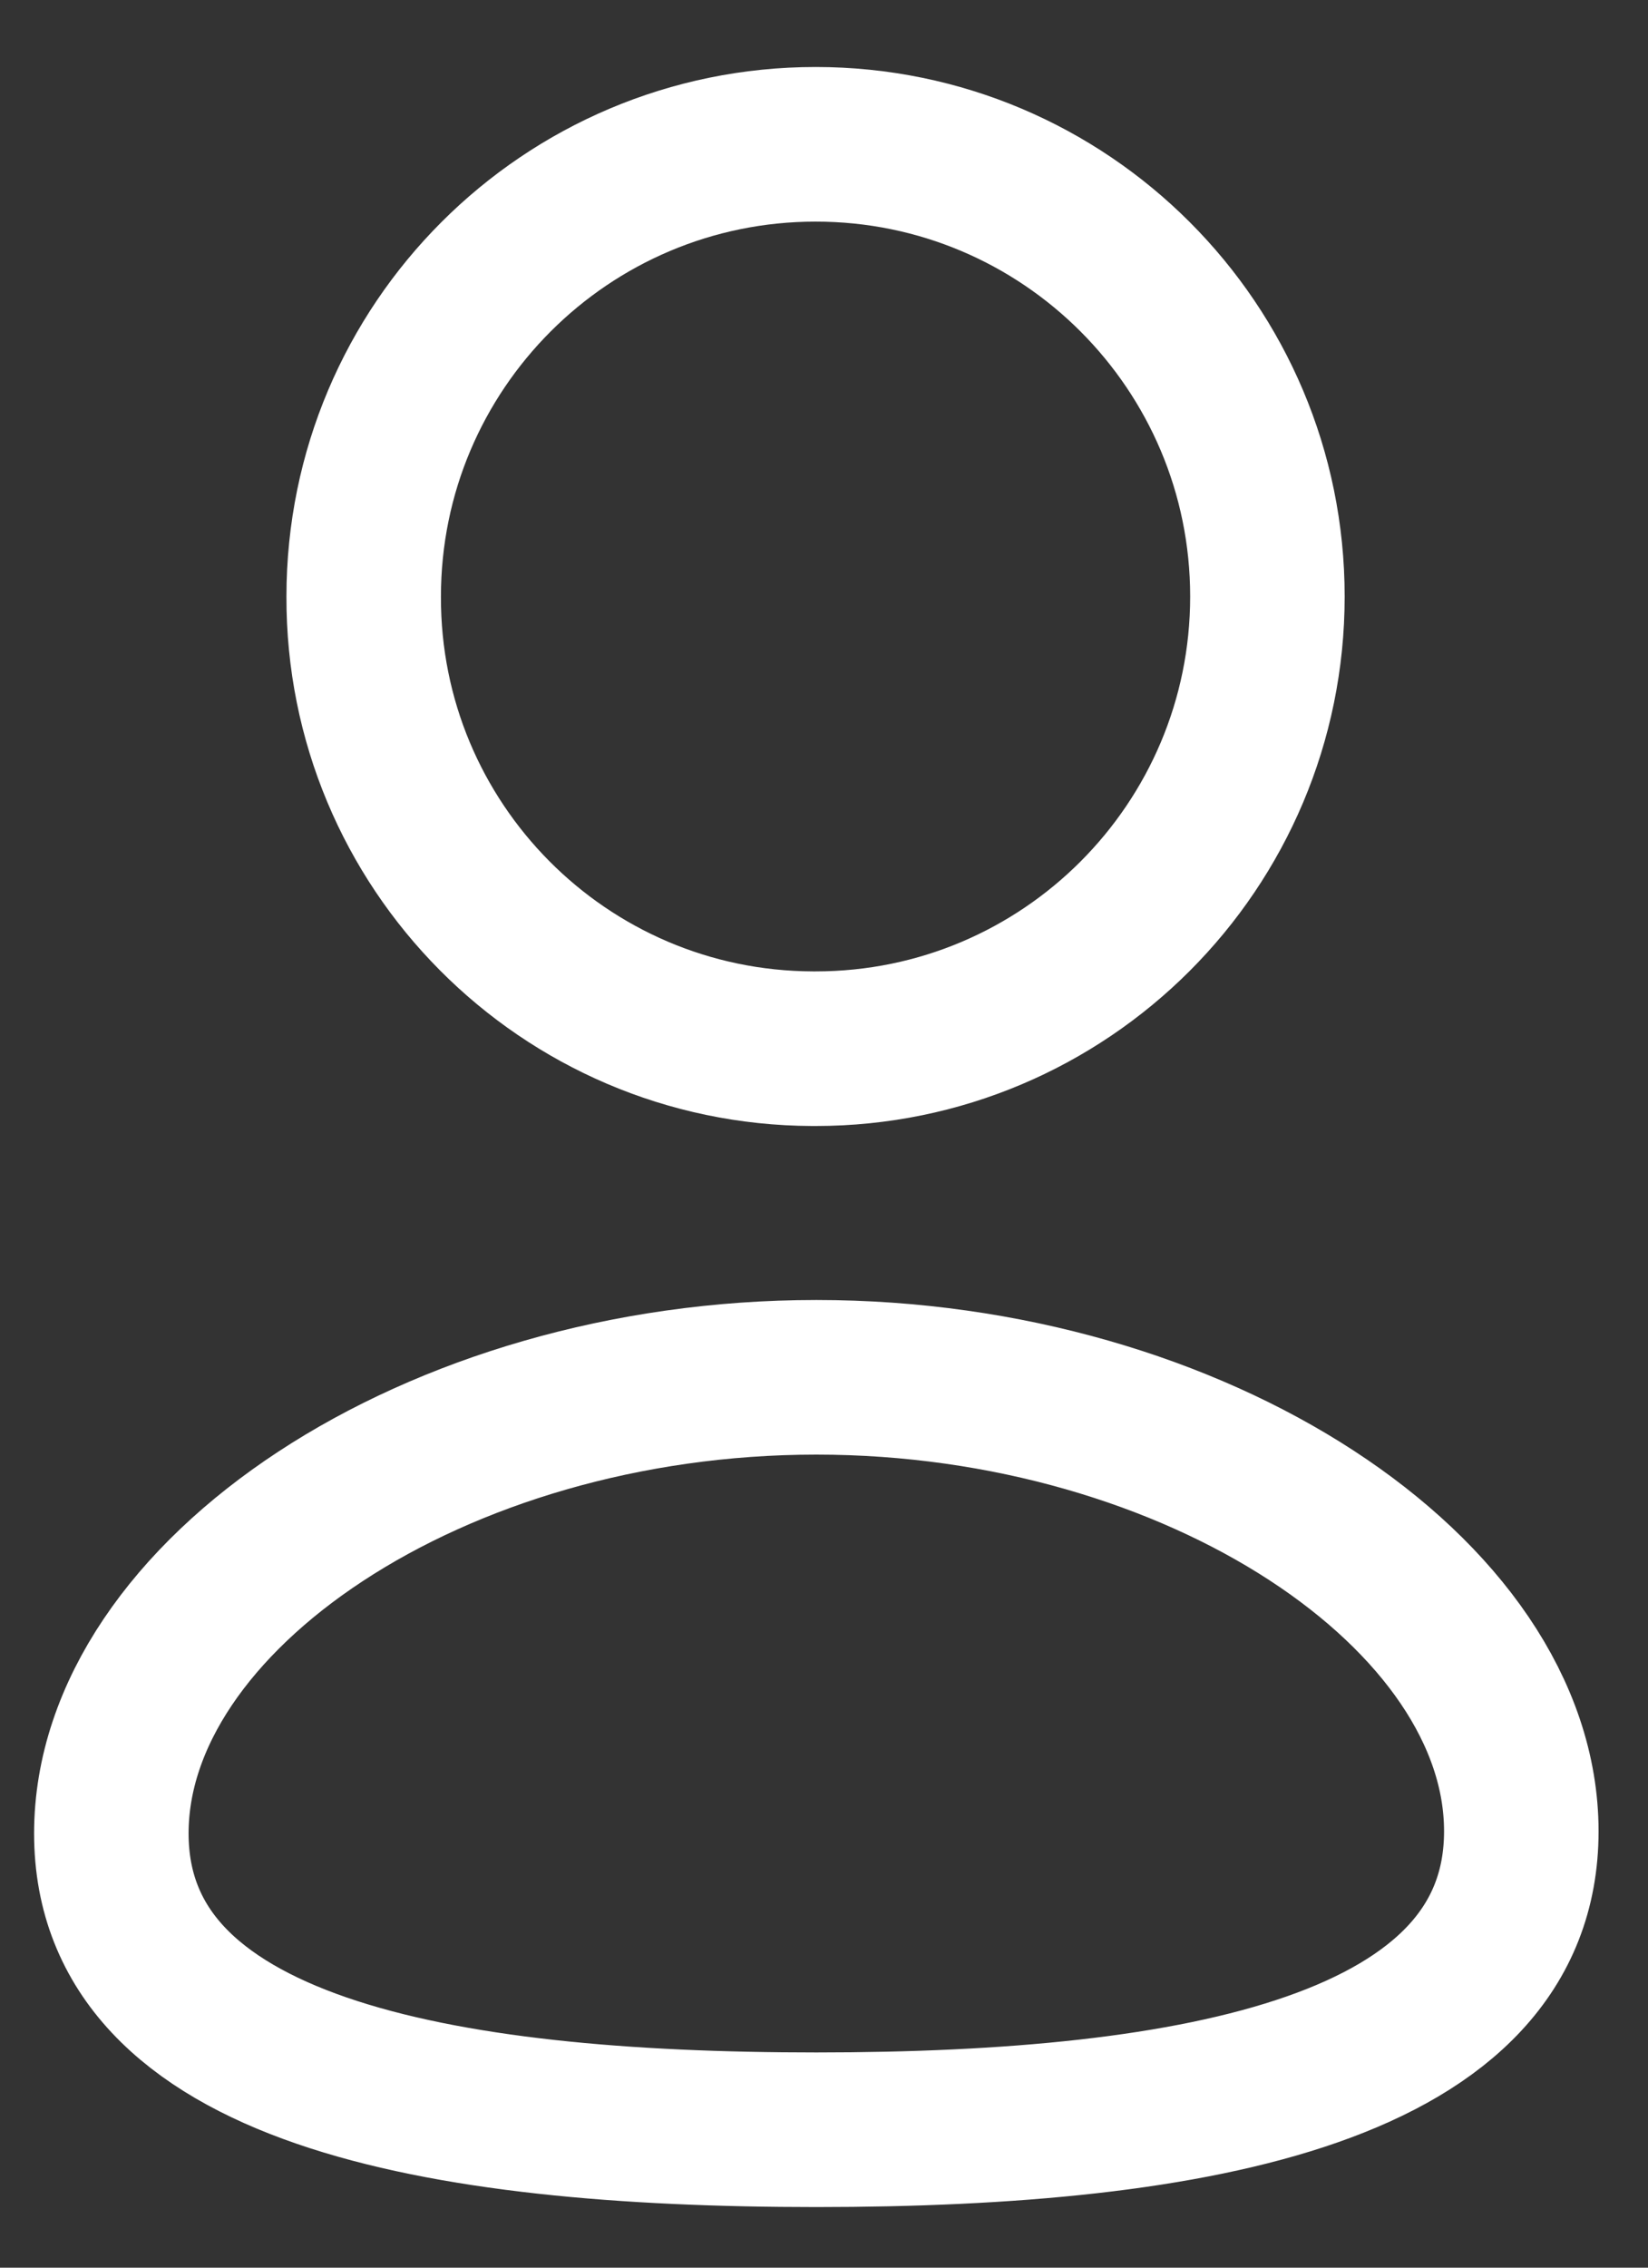 <svg width="16" height="22" viewBox="0 0 16 22" fill="none" xmlns="http://www.w3.org/2000/svg">
<rect x="0" y="0" width="16" height="22" fill="#333333" stroke="none"/>
<path fill-rule="evenodd" clip-rule="evenodd" d="M7.926 20.662C4.234 20.662 1.081 20.087 1.081 17.787C1.081 15.486 4.214 13.362 7.926 13.362C11.617 13.362 14.77 15.465 14.77 17.766C14.77 20.066 11.637 20.662 7.926 20.662Z" stroke="white" stroke-width="1.5" stroke-linecap="round" stroke-linejoin="round"/>
<path fill-rule="evenodd" clip-rule="evenodd" d="M7.919 10.174C10.341 10.174 12.305 8.21 12.305 5.787C12.305 3.364 10.341 1.4 7.919 1.4C5.496 1.4 3.531 3.364 3.531 5.787C3.523 8.202 5.473 10.165 7.888 10.174C7.899 10.174 7.909 10.174 7.919 10.174Z" stroke="white" stroke-width="1.5" stroke-linecap="round" stroke-linejoin="round"/>
</svg>

